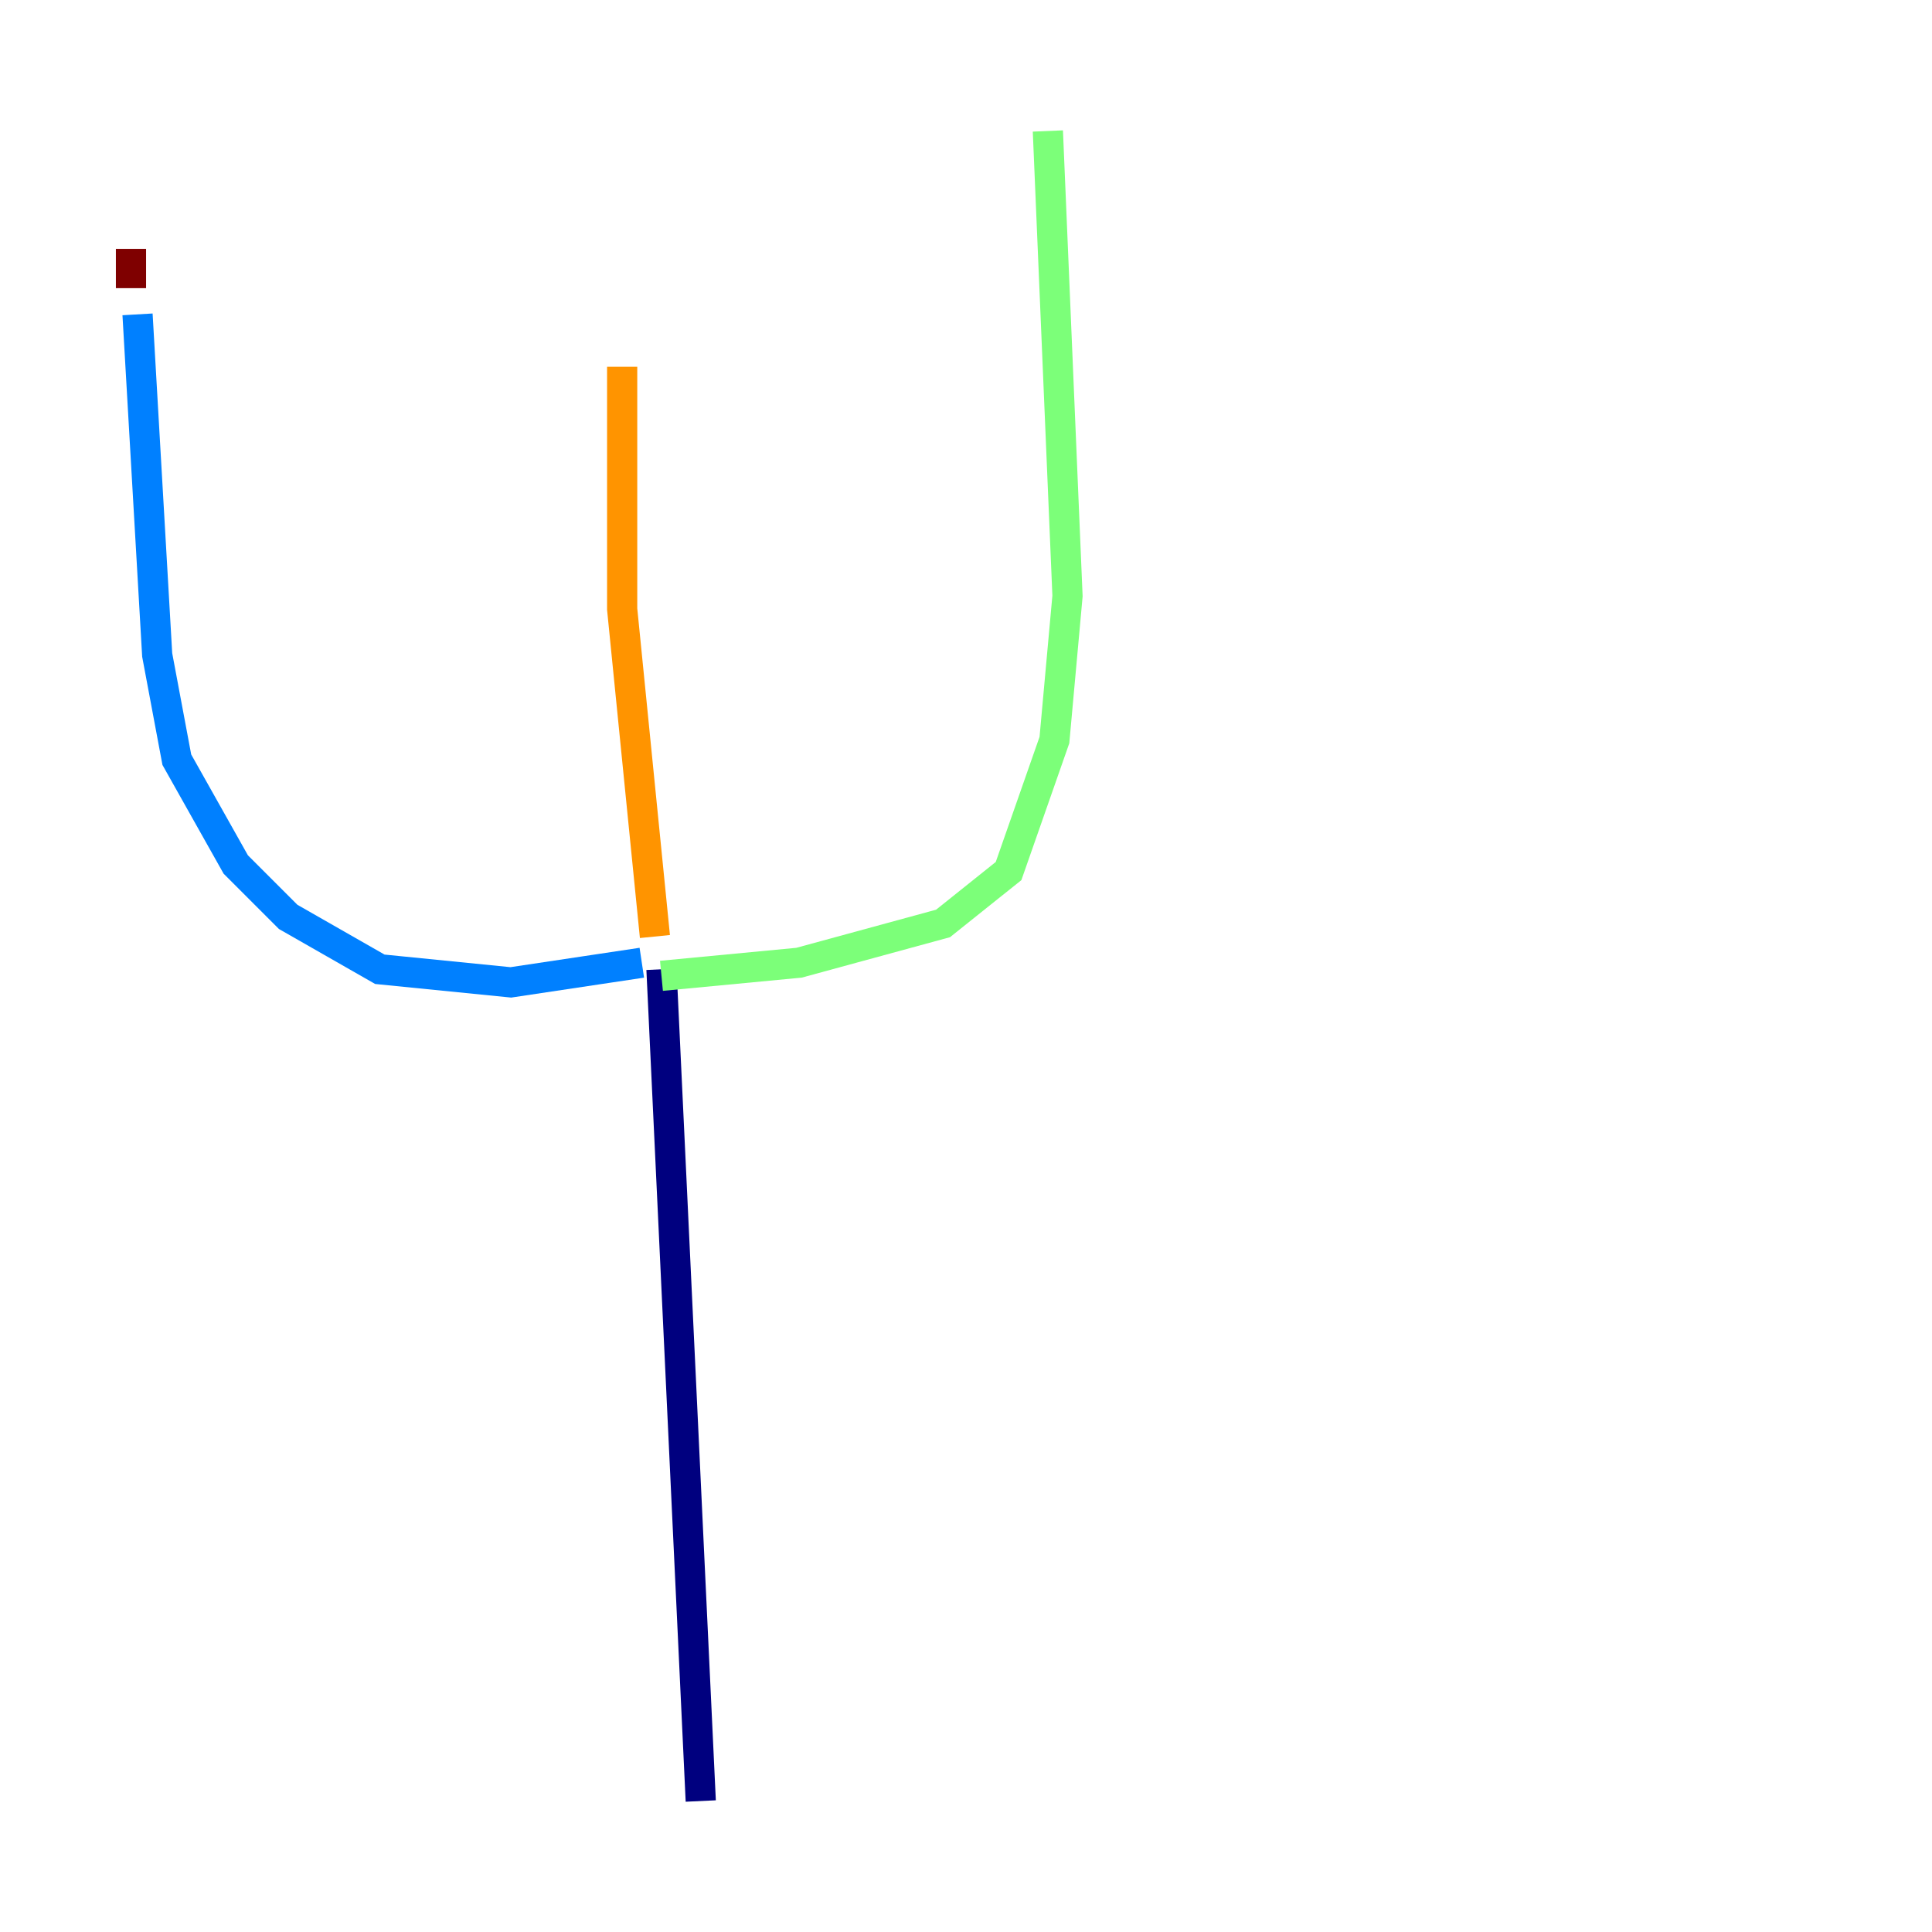 <?xml version="1.0" encoding="utf-8" ?>
<svg baseProfile="tiny" height="128" version="1.2" viewBox="0,0,128,128" width="128" xmlns="http://www.w3.org/2000/svg" xmlns:ev="http://www.w3.org/2001/xml-events" xmlns:xlink="http://www.w3.org/1999/xlink"><defs /><polyline fill="none" points="43.824,64.217 46.427,119.322" stroke="#00007f" stroke-width="2" /><polyline fill="none" points="42.522,63.783 33.844,65.085 25.166,64.217 19.091,60.746 15.62,57.275 11.715,50.332 10.414,43.39 9.112,20.827" stroke="#0080ff" stroke-width="2" /><polyline fill="none" points="43.824,64.651 52.936,63.783 62.481,61.18 66.82,57.709 69.858,49.031 70.725,39.485 69.424,8.678" stroke="#7cff79" stroke-width="2" /><polyline fill="none" points="43.39,62.047 41.22,40.352 41.22,24.298" stroke="#ff9400" stroke-width="2" /><polyline fill="none" points="8.678,19.091 8.678,16.488" stroke="#7f0000" stroke-width="2" /></svg>